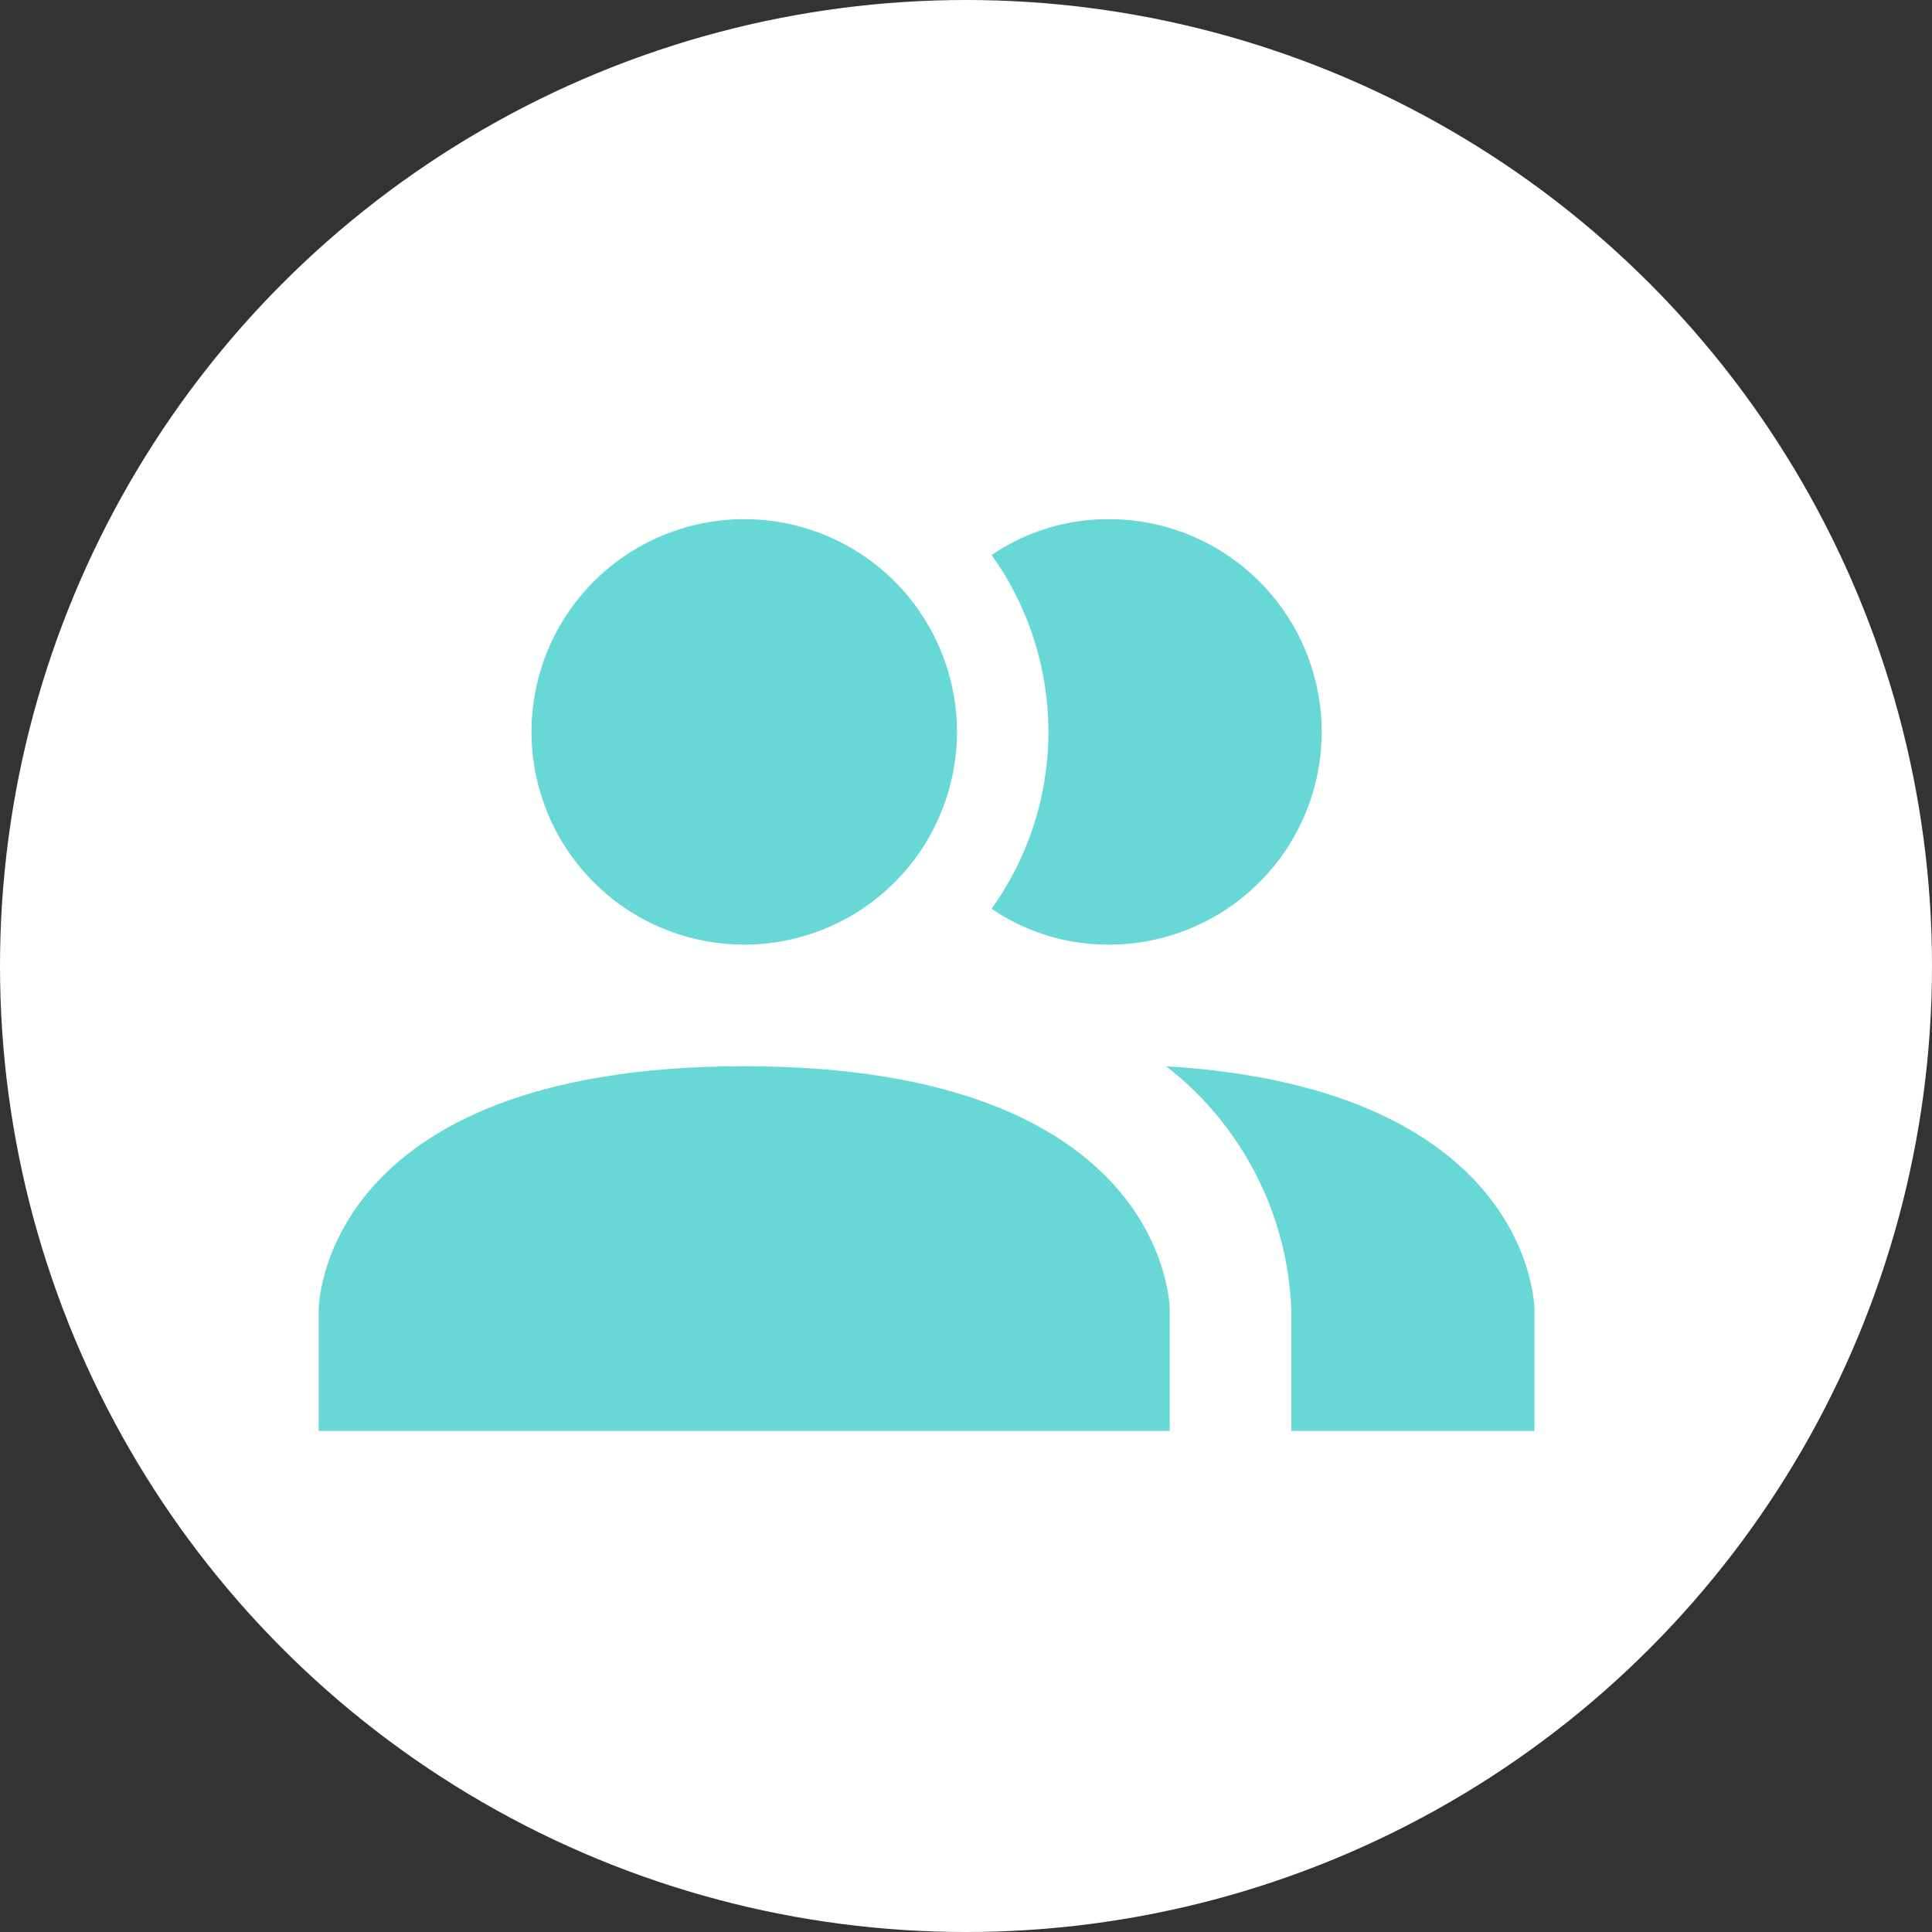 <svg width="49" height="49" viewBox="0 0 49 49" fill="none" xmlns="http://www.w3.org/2000/svg">
<rect x="0" y="0" width="49" height="49" fill="#333333" stroke="none"/>
<circle cx="24.5" cy="24.5" r="24.5" fill="white"/>
<path d="M29.667 33.208V36.292H8.083V33.208C8.083 33.208 8.083 27.042 18.875 27.042C29.667 27.042 29.667 33.208 29.667 33.208ZM24.271 18.562C24.271 17.495 23.954 16.452 23.361 15.565C22.769 14.677 21.926 13.986 20.94 13.577C19.954 13.169 18.869 13.062 17.822 13.27C16.776 13.479 15.814 13.992 15.06 14.747C14.305 15.502 13.791 16.463 13.583 17.51C13.375 18.557 13.482 19.642 13.89 20.627C14.298 21.613 14.99 22.456 15.877 23.049C16.765 23.642 17.808 23.958 18.875 23.958C20.306 23.958 21.678 23.39 22.69 22.378C23.702 21.366 24.271 19.994 24.271 18.562ZM29.574 27.042C30.522 27.775 31.297 28.707 31.846 29.773C32.395 30.838 32.703 32.011 32.75 33.208V36.292H38.917V33.208C38.917 33.208 38.917 27.612 29.574 27.042ZM28.125 13.167C27.064 13.161 26.026 13.478 25.15 14.076C26.086 15.385 26.59 16.953 26.59 18.562C26.59 20.172 26.086 21.74 25.15 23.049C26.026 23.647 27.064 23.964 28.125 23.958C29.556 23.958 30.928 23.39 31.94 22.378C32.952 21.366 33.521 19.994 33.521 18.562C33.521 17.131 32.952 15.759 31.94 14.747C30.928 13.735 29.556 13.167 28.125 13.167Z" fill="#68D8D6"/>
</svg>
